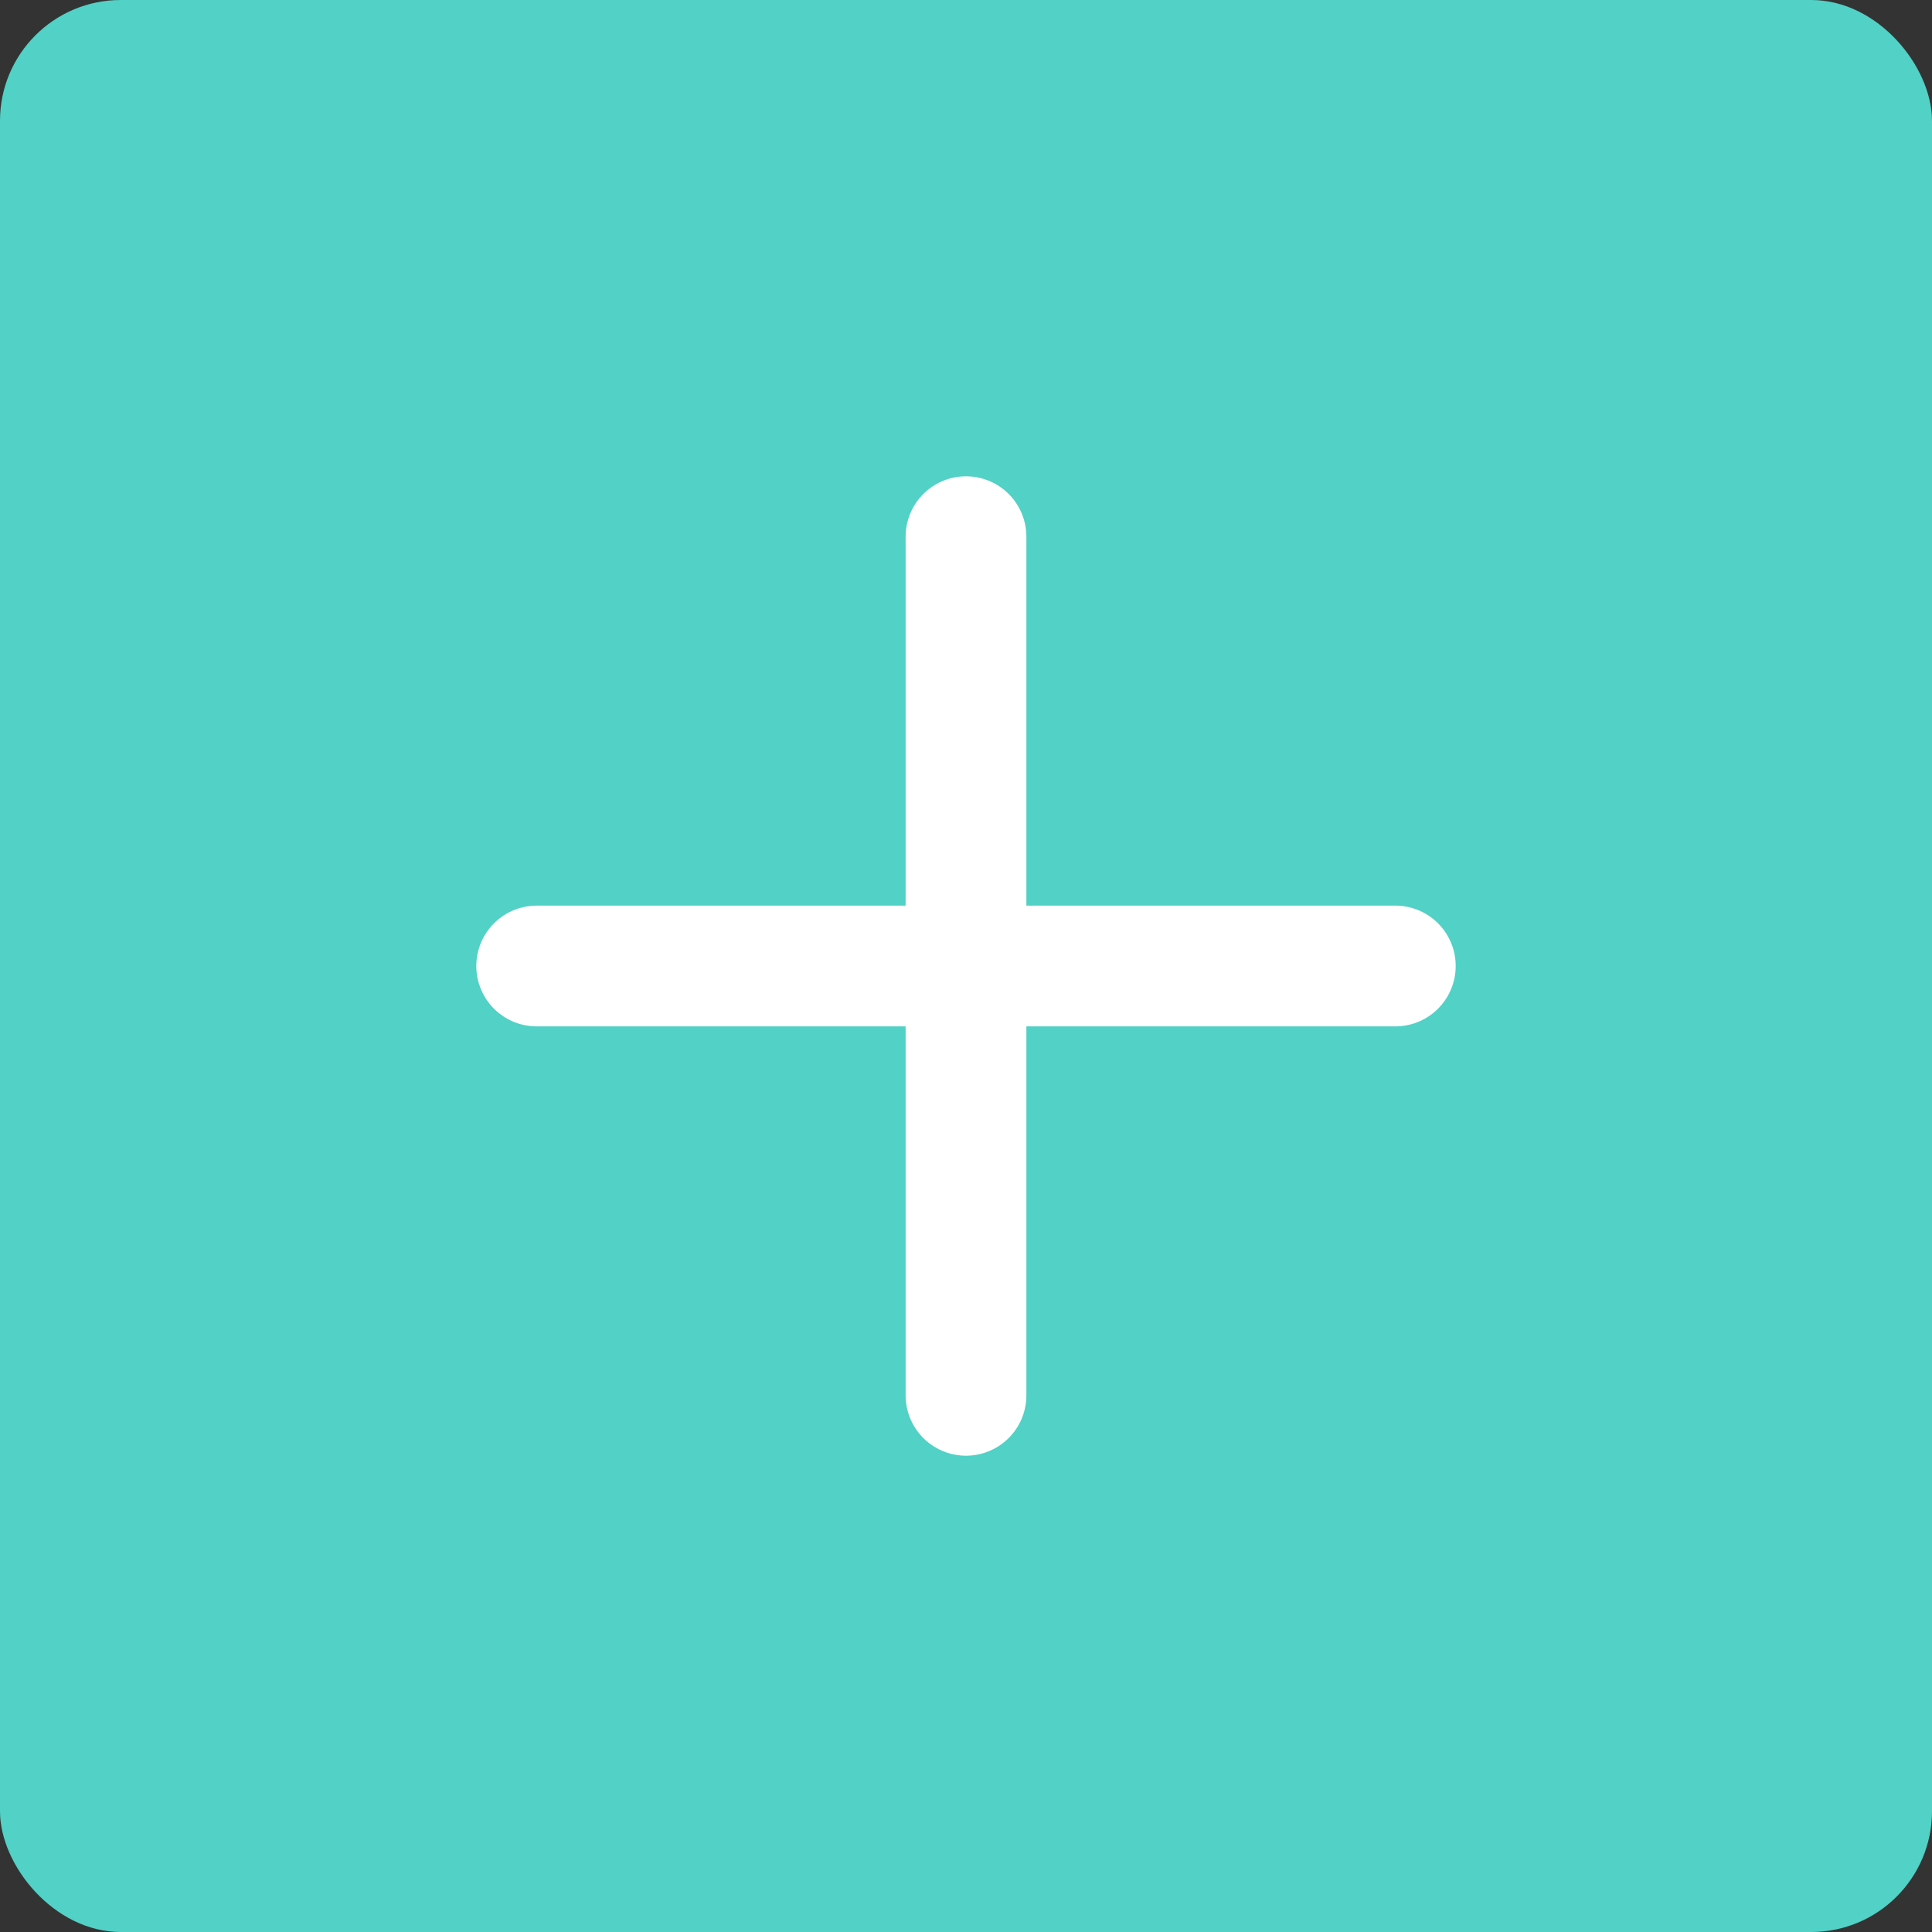 <svg width="32" height="32" viewBox="0 0 32 32" fill="none" xmlns="http://www.w3.org/2000/svg">
<rect x="0" y="0" width="32" height="32" fill="#333333" stroke="none"/>
<rect width="32" height="32" rx="2" fill="#52D1C6"/>
<path d="M8.889 16H23.111" stroke="white" stroke-width="2" stroke-linecap="round" stroke-linejoin="round"/>
<path d="M16 8.889V23.111" stroke="white" stroke-width="2" stroke-linecap="round" stroke-linejoin="round"/>
</svg>

